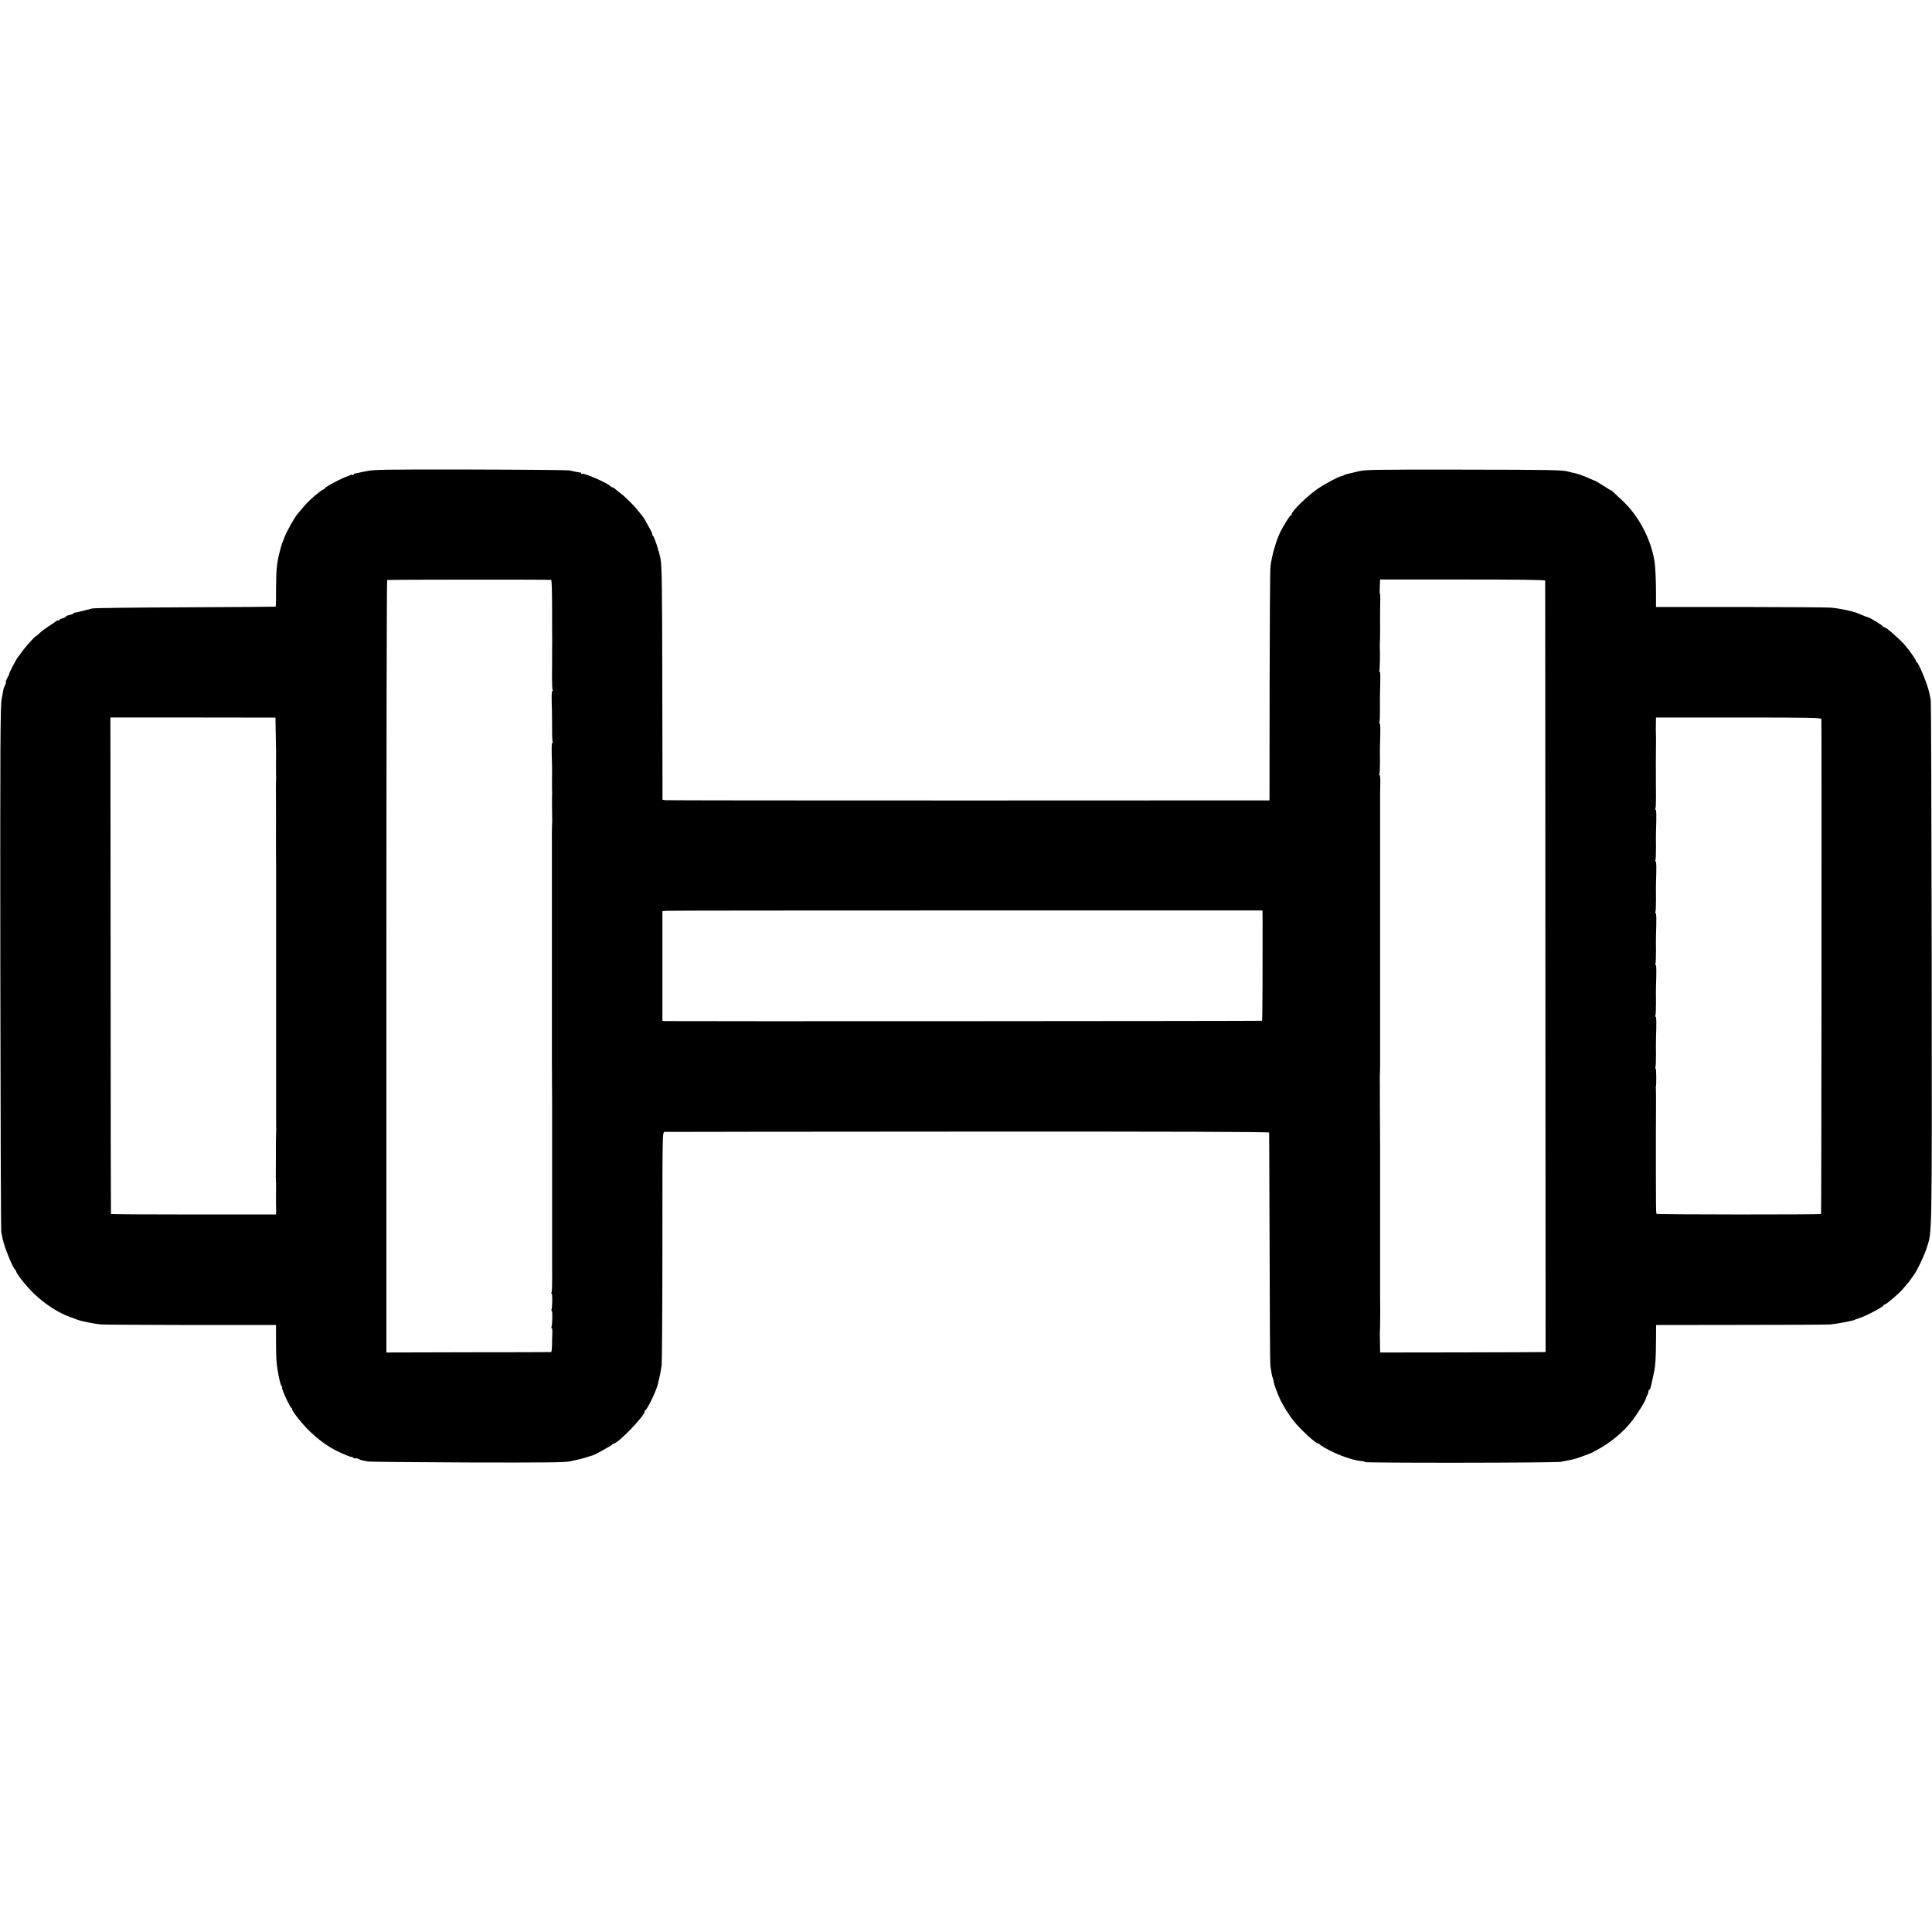 <?xml version="1.0" standalone="no"?>
<!DOCTYPE svg PUBLIC "-//W3C//DTD SVG 20010904//EN"
 "http://www.w3.org/TR/2001/REC-SVG-20010904/DTD/svg10.dtd">
<svg version="1.0" xmlns="http://www.w3.org/2000/svg"
 width="1792pt" height="1792pt" viewBox="0 0 1792 1792"
 preserveAspectRatio="xMidYMid meet">
<g transform="translate(0,1792) scale(0.1,-0.1)"
fill="#000000" stroke="none">
<path d="M3390 13548 c-47 -10 -91 -19 -97 -20 -7 -1 -13 -5 -13 -10 0 -5 -4
-6 -10 -3 -5 3 -16 3 -22 -2 -7 -4 -15 -8 -18 -9 -38 -7 -220 -103 -220 -116
0 -4 -5 -8 -11 -8 -7 0 -41 -26 -78 -57 -62 -55 -79 -72 -130 -133 -11 -14
-26 -31 -32 -38 -30 -35 -113 -185 -124 -224 -2 -5 -4 -10 -5 -13 -1 -3 -3 -8
-4 -12 -1 -5 -4 -12 -8 -18 -3 -5 -15 -49 -27 -96 -23 -90 -30 -169 -30 -304
0 -116 -2 -189 -4 -192 -2 -1 -378 -4 -837 -6 -459 -2 -848 -6 -865 -11 -16
-4 -57 -14 -90 -23 -33 -9 -66 -16 -72 -16 -7 0 -13 -4 -13 -8 0 -4 -16 -10
-35 -13 -19 -4 -35 -11 -35 -16 0 -4 -14 -11 -30 -15 -17 -4 -30 -11 -30 -16
0 -6 -4 -8 -9 -4 -5 3 -15 -1 -23 -8 -7 -7 -38 -28 -68 -47 -30 -19 -67 -47
-82 -62 -16 -16 -31 -28 -33 -28 -10 0 -100 -100 -135 -150 -13 -19 -27 -37
-30 -40 -12 -11 -91 -160 -85 -160 3 0 -4 -16 -16 -36 -11 -20 -18 -39 -15
-41 3 -3 0 -15 -6 -27 -7 -11 -13 -28 -15 -36 -1 -8 -9 -49 -17 -90 -13 -65
-15 -388 -13 -2500 2 -1334 5 -2436 9 -2450 3 -14 9 -40 12 -58 15 -78 98
-282 118 -290 4 -2 8 -8 8 -14 0 -20 99 -145 167 -209 101 -96 223 -175 328
-213 28 -9 59 -21 70 -26 30 -13 163 -40 225 -45 30 -2 407 -4 837 -5 l783 0
0 -137 c0 -76 2 -167 5 -203 6 -79 33 -210 47 -228 6 -6 8 -12 5 -12 -12 0 71
-182 85 -188 4 -2 8 -8 8 -14 0 -20 100 -145 168 -209 71 -68 155 -130 232
-170 60 -31 150 -68 150 -62 0 3 7 0 15 -7 9 -7 18 -10 22 -7 3 4 14 2 25 -4
20 -11 39 -16 93 -25 17 -3 432 -7 922 -9 701 -2 904 0 948 10 30 7 56 13 58
13 7 0 66 15 87 22 49 16 60 19 65 20 12 0 180 93 183 101 2 5 8 9 13 9 41 0
289 257 289 299 0 5 4 11 8 13 19 8 110 202 116 248 1 8 5 26 9 40 7 26 13 56
24 125 3 22 7 518 7 1103 0 1061 0 1062 21 1063 11 1 1277 2 2812 3 1856 1
2794 -2 2795 -9 0 -5 2 -487 4 -1070 1 -583 4 -1076 7 -1095 8 -54 17 -103 22
-110 2 -4 7 -22 10 -40 5 -31 28 -91 61 -165 19 -43 84 -146 119 -190 66 -83
209 -215 233 -215 6 0 12 -4 14 -9 2 -4 37 -26 79 -48 103 -55 234 -99 307
-105 17 -1 32 -5 32 -9 0 -10 1763 -8 1817 2 26 5 58 12 71 14 12 3 33 7 47
10 14 3 51 15 83 27 31 12 59 22 62 23 3 0 33 14 65 32 134 71 256 173 339
282 47 62 117 175 120 194 1 7 7 22 14 34 7 12 12 29 12 37 0 9 4 16 9 16 7 0
13 20 42 160 14 62 18 131 19 298 l1 142 772 1 c425 0 801 2 837 4 60 4 224
35 238 45 1 2 7 4 12 5 6 1 12 4 15 5 3 1 8 3 13 5 51 14 222 104 222 117 0 4
5 8 11 8 13 0 131 100 165 140 12 14 30 35 40 47 11 11 26 31 34 43 8 12 23
32 32 45 29 38 95 176 117 245 53 165 50 27 48 2640 -2 1334 -5 2436 -9 2450
-3 14 -9 40 -12 58 -15 78 -98 282 -118 290 -4 2 -8 8 -8 14 0 10 -54 88 -95
137 -43 52 -177 171 -192 171 -6 0 -13 4 -15 8 -4 10 -123 83 -141 86 -12 3
-22 7 -99 39 -44 19 -172 45 -248 51 -30 3 -407 5 -838 6 l-782 0 0 123 c0
126 -6 249 -14 302 -35 210 -148 422 -300 564 -28 25 -60 56 -73 69 -13 12
-26 22 -28 22 -2 0 -36 20 -74 45 -38 25 -72 45 -75 45 -3 0 -29 11 -58 24
-54 25 -107 43 -147 51 -13 2 -31 7 -41 10 -50 16 -158 18 -990 19 -827 1
-900 0 -965 -17 -38 -10 -80 -19 -93 -22 -12 -2 -28 -7 -35 -12 -6 -4 -17 -8
-23 -9 -27 -4 -136 -62 -211 -110 -97 -64 -253 -215 -253 -244 0 -6 -3 -10 -8
-10 -7 0 -61 -85 -94 -149 -39 -76 -83 -227 -94 -326 -4 -33 -7 -535 -8 -1115
l-1 -1054 -2790 -1 c-1534 0 -2801 1 -2815 3 l-25 4 -2 1056 c-1 931 -4 1118
-17 1182 -14 69 -58 204 -68 208 -5 2 -8 9 -8 16 0 12 -9 29 -66 131 -9 16
-22 34 -28 41 -6 7 -22 27 -36 45 -36 47 -118 129 -165 164 -22 17 -46 36 -53
43 -7 6 -17 12 -22 12 -5 0 -15 6 -22 13 -31 31 -242 122 -259 112 -5 -4 -9
-1 -9 4 0 6 -3 10 -7 9 -5 -1 -21 1 -38 5 -16 4 -46 10 -65 14 -19 3 -433 7
-920 8 -831 1 -890 0 -970 -17z m1722 -1007 c6 -1 9 -112 9 -296 0 -11 0 -72
0 -135 1 -140 1 -115 0 -235 0 -55 0 -109 0 -120 0 -11 0 -67 -1 -123 0 -57 3
-108 6 -113 3 -5 2 -9 -3 -9 -7 0 -8 -45 -3 -205 0 -22 1 -89 1 -148 -1 -60 2
-113 5 -118 3 -5 2 -9 -3 -9 -7 0 -8 -59 -3 -200 1 -19 1 -83 0 -142 0 -59 0
-111 1 -115 1 -5 1 -12 0 -18 -2 -8 -1 -201 1 -250 0 -5 -1 -26 -2 -45 -1 -19
-2 -100 -1 -180 0 -80 0 -152 0 -160 0 -8 0 -44 0 -80 0 -36 0 -72 0 -80 0 -8
0 -80 0 -160 0 -80 0 -152 0 -160 0 -8 0 -44 0 -80 0 -36 0 -72 0 -80 0 -8 0
-80 0 -160 0 -80 0 -152 0 -160 0 -8 0 -44 0 -80 0 -36 0 -72 0 -80 0 -8 0
-80 0 -160 0 -80 0 -152 0 -160 0 -8 0 -44 0 -80 0 -36 0 -72 0 -80 0 -8 0
-109 0 -225 1 -115 1 -295 2 -400 0 -104 0 -194 0 -200 0 -5 0 -48 0 -95 0
-47 0 -92 0 -100 0 -8 0 -44 0 -80 0 -36 0 -73 0 -82 0 -19 0 -157 0 -183 0
-8 0 -40 0 -70 0 -30 0 -62 0 -70 0 -8 0 -49 0 -90 0 -41 0 -82 0 -90 0 -8 0
-40 0 -70 0 -30 0 -62 0 -70 0 -8 0 -49 0 -90 0 -41 0 -82 0 -90 0 -8 0 -40 0
-70 0 -30 0 -62 0 -70 1 -187 0 -236 -7 -247 -3 -4 -2 -8 3 -8 8 0 7 -125 -2
-147 -2 -7 -1 -13 3 -13 8 0 6 -126 -3 -147 -2 -7 -1 -13 3 -13 4 0 6 -24 5
-52 -2 -29 -3 -79 -3 -110 -1 -32 -4 -58 -8 -59 -4 -1 -349 -2 -767 -2 l-761
-2 0 3580 c0 1969 3 3582 7 3585 5 4 1492 5 1521 1z m9220 -6 c0 -5 2 -1618 2
-3582 l2 -3573 -21 -1 c-11 -1 -356 -2 -767 -3 l-747 -1 -1 85 c-1 47 -1 90
-2 95 0 6 1 21 2 35 1 14 2 90 2 170 -1 80 -1 152 -1 160 0 8 0 44 0 80 0 36
0 72 0 80 0 8 0 80 0 160 0 80 0 152 0 160 0 8 0 44 0 80 0 36 0 72 0 80 0 8
0 80 0 160 0 80 0 152 0 160 0 8 0 44 0 80 0 36 0 72 0 80 0 8 0 110 0 225 -1
116 -1 311 -2 435 0 124 0 230 -1 235 0 6 1 26 2 45 1 19 2 100 1 180 0 80 0
152 0 160 0 8 0 44 0 80 0 36 0 72 0 80 0 8 0 80 0 160 0 80 0 152 0 160 0 8
0 44 0 80 0 36 0 72 0 80 0 8 0 80 0 160 0 80 0 152 0 160 0 8 0 44 0 80 0 36
0 72 0 80 0 8 0 80 0 160 0 80 0 152 0 160 0 8 0 44 0 80 0 36 0 72 0 80 0 17
0 295 0 325 0 11 0 49 0 85 0 74 0 63 0 155 -1 39 0 109 2 158 1 48 -2 87 -6
87 -5 0 -6 4 -3 9 4 5 6 58 6 118 -1 59 -1 126 0 148 5 156 4 205 -3 205 -5 0
-6 4 -3 9 4 5 6 58 6 118 -1 59 -1 126 0 148 5 156 4 205 -3 205 -5 0 -6 4 -3
9 5 7 8 157 4 231 0 8 1 33 2 55 1 22 1 87 1 145 -1 58 0 144 1 193 2 48 1 87
-2 87 -3 0 -4 30 -2 67 l3 68 765 0 c502 0 765 -3 766 -10z m-11775 -1395 c1
-69 2 -138 3 -155 1 -16 1 -82 0 -147 0 -64 0 -120 1 -125 1 -4 1 -12 0 -18
-1 -5 -2 -53 -2 -105 1 -52 1 -183 1 -290 -1 -107 0 -244 0 -305 1 -60 1 -114
1 -120 0 -5 0 -75 0 -155 0 -80 0 -152 0 -160 0 -8 0 -80 0 -160 0 -80 0 -152
0 -160 0 -8 0 -80 0 -160 0 -80 0 -152 0 -160 0 -8 0 -80 0 -160 0 -80 0 -152
0 -160 0 -8 0 -80 0 -160 0 -80 0 -152 0 -160 0 -8 0 -80 0 -160 0 -80 0 -152
0 -160 0 -8 0 -127 0 -265 0 -137 0 -257 1 -265 0 -8 -1 -31 -2 -50 -1 -19 -2
-111 -1 -205 0 -93 -1 -174 -1 -180 0 -5 1 -21 2 -35 1 -14 1 -73 0 -132 0
-58 0 -110 1 -115 1 -4 1 -19 0 -33 l-1 -25 -765 0 c-421 0 -766 2 -766 5 -1
3 -3 1040 -3 2305 l-2 2300 766 0 765 -1 2 -124z m14337 110 c3 -13 1 -4578
-3 -4590 -2 -7 -1519 -6 -1526 1 -3 4 -5 44 -5 90 0 70 0 132 -1 334 0 6 0 75
0 155 0 80 0 154 0 165 0 11 0 108 1 216 1 107 0 199 -1 205 -1 5 -1 11 0 14
6 19 4 170 -2 170 -5 0 -6 4 -3 9 4 5 6 58 6 118 -1 59 -1 126 0 148 5 156 4
205 -3 205 -5 0 -6 4 -3 9 4 5 6 58 6 118 -1 59 -1 126 0 148 5 156 4 205 -3
205 -5 0 -6 4 -3 9 4 5 6 58 6 118 -1 59 -1 126 0 148 5 156 4 205 -3 205 -5
0 -6 4 -3 9 4 5 6 58 6 118 -1 59 -1 126 0 148 5 156 4 205 -3 205 -5 0 -6 4
-3 9 4 5 6 58 6 118 -1 59 -1 126 0 148 5 156 4 205 -3 205 -5 0 -6 4 -3 9 4
5 6 56 6 113 -1 57 -1 112 -1 123 0 11 0 67 0 125 -1 58 0 112 0 120 1 52 2
218 0 226 -1 5 -1 38 0 74 l1 65 765 0 c672 0 766 -2 769 -15z m-5183 -1885
c1 -385 -1 -909 -5 -913 -4 -3 -5388 -6 -5537 -3 l-25 1 0 510 0 509 40 3 c23
2 1275 3 2783 3 l2743 0 1 -110z"/>
</g>
</svg>
